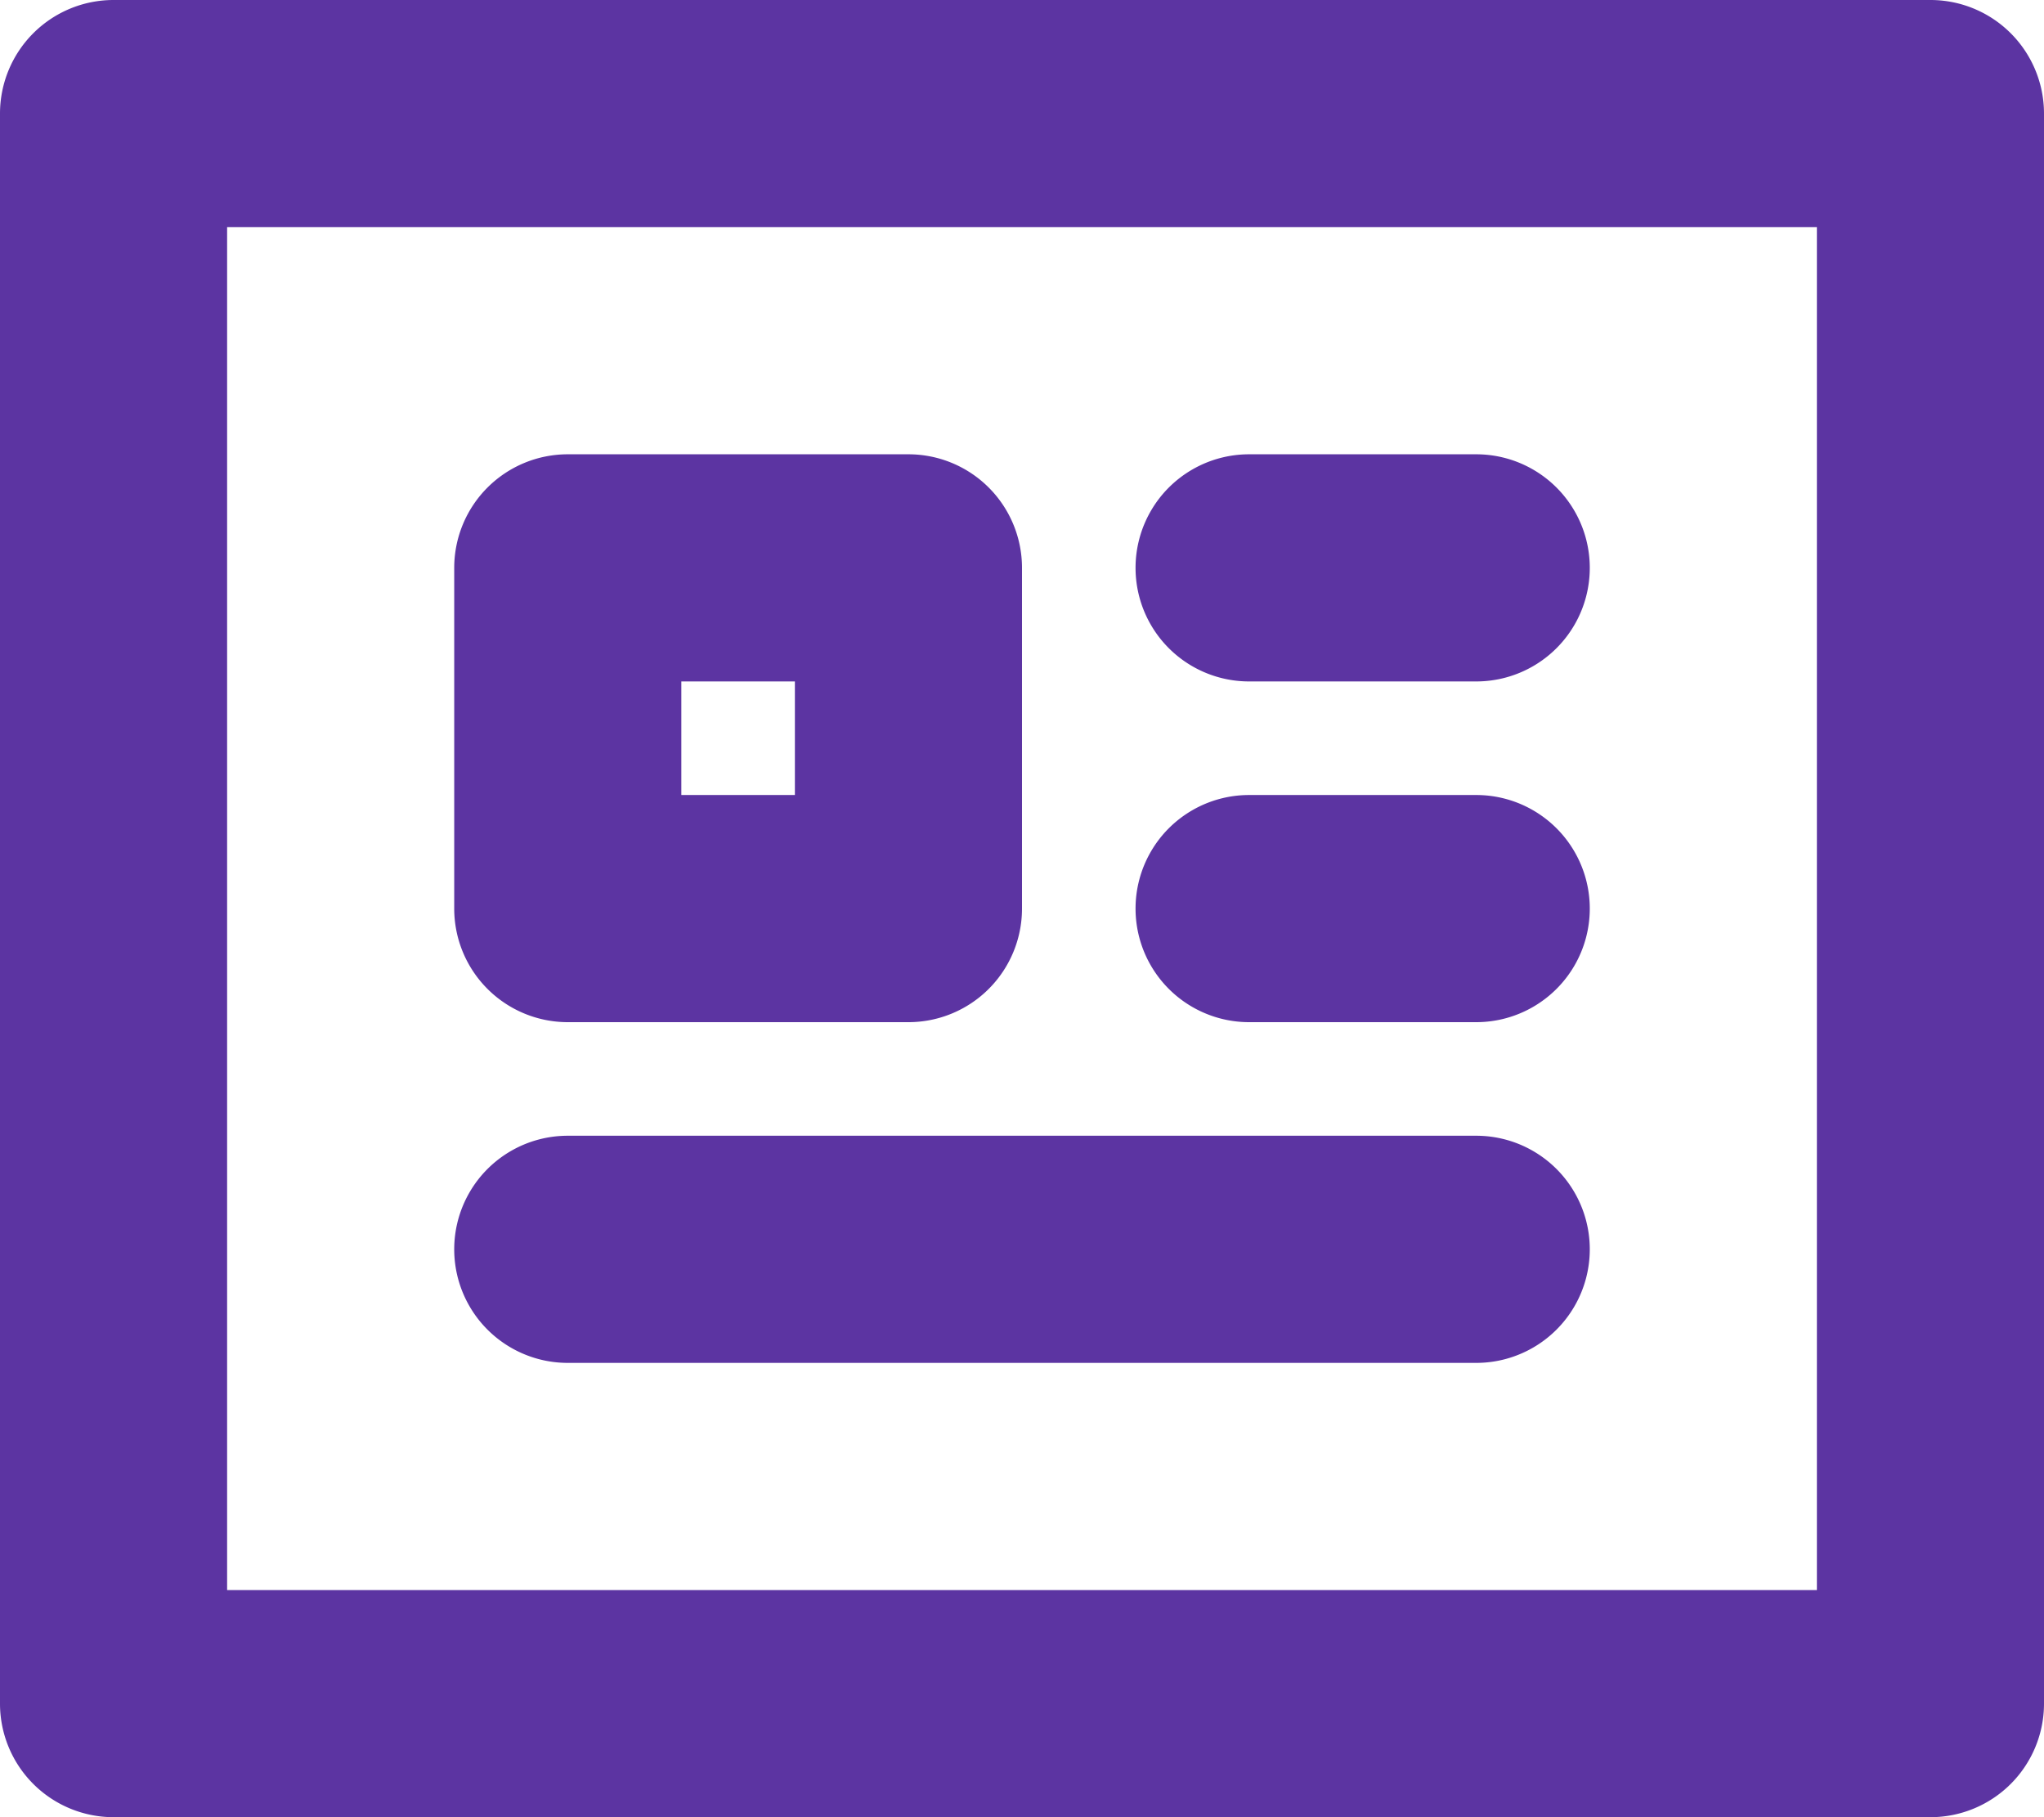 <svg xmlns="http://www.w3.org/2000/svg" width="18" height="16">
    <path fill="#5C34A2" fill-rule="evenodd" d="M17 16H1a1 1 0 0 1-1-1V1a1 1 0 0 1 1-1h16a1 1 0 0 1 1 1v14a1 1 0 0 1-1 1zM16 2H2v12h14V2zM5 4h3a1 1 0 0 1 1 1v3a1 1 0 0 1-1 1H5a1 1 0 0 1-1-1V5a1 1 0 0 1 1-1zm1 3h1V6H6v1zm-1 3h8a1 1 0 0 1 0 2H5a1 1 0 0 1 0-2zm8-1h-2a1 1 0 0 1 0-2h2a1 1 0 0 1 0 2zm0-3h-2a1 1 0 0 1 0-2h2a1 1 0 0 1 0 2z"/>
</svg>
